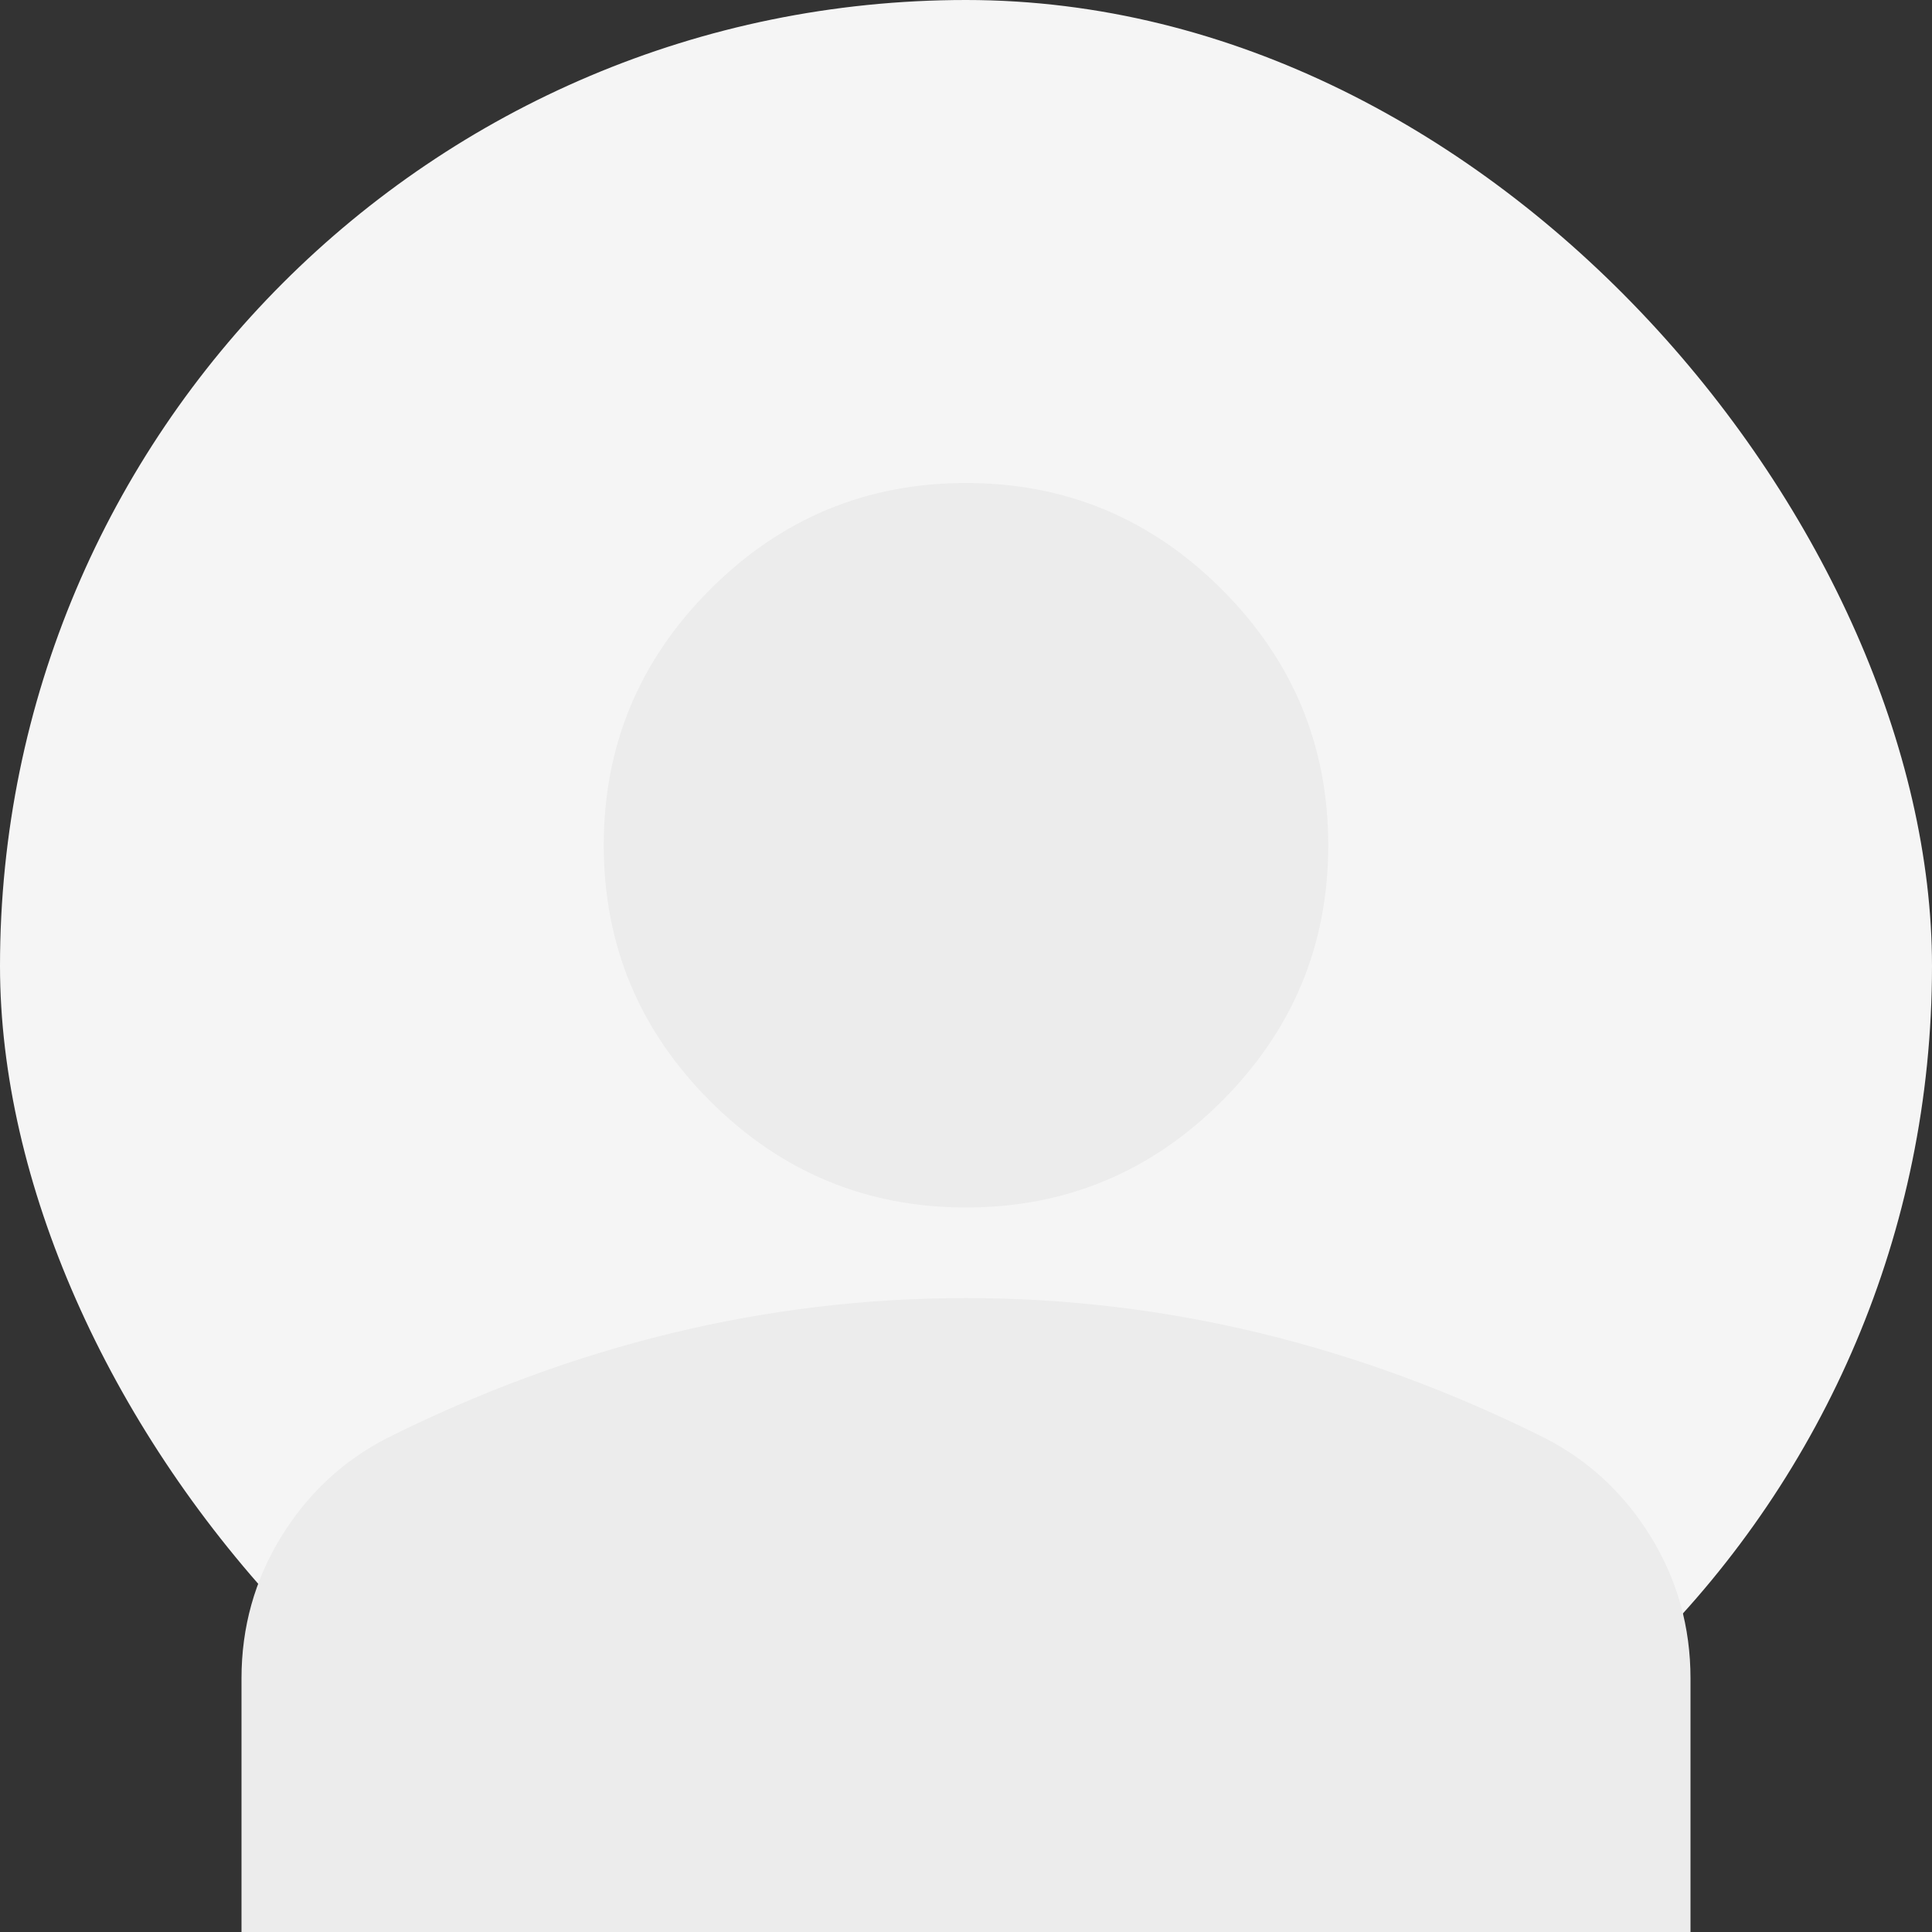 <svg width="40" height="40" viewBox="0 0 40 40" fill="none" xmlns="http://www.w3.org/2000/svg">
<rect x="0" y="0" width="40" height="40" fill="#333333" stroke="none"/>
<rect width="40" height="40" rx="20" fill="#F5F5F5"/>
<path d="M14.703 22.797C16.172 24.266 17.938 25 20 25C22.062 25 23.828 24.266 25.297 22.797C26.766 21.328 27.5 19.562 27.5 17.5C27.5 15.438 26.766 13.672 25.297 12.203C23.828 10.734 22.062 10 20 10C17.938 10 16.172 10.734 14.703 12.203C13.234 13.672 12.5 15.438 12.5 17.5C12.5 19.562 13.234 21.328 14.703 22.797Z" fill="#ECECEC"/>
<path d="M5 34.75V40H35V34.75C35 33.688 34.727 32.711 34.18 31.82C33.633 30.93 32.906 30.25 32 29.781C30.062 28.812 28.094 28.086 26.094 27.602C24.094 27.117 22.062 26.875 20 26.875C17.938 26.875 15.906 27.117 13.906 27.602C11.906 28.086 9.938 28.812 8 29.781C7.094 30.25 6.367 30.93 5.82 31.82C5.273 32.711 5 33.688 5 34.75Z" fill="#ECECEC"/>
</svg>
